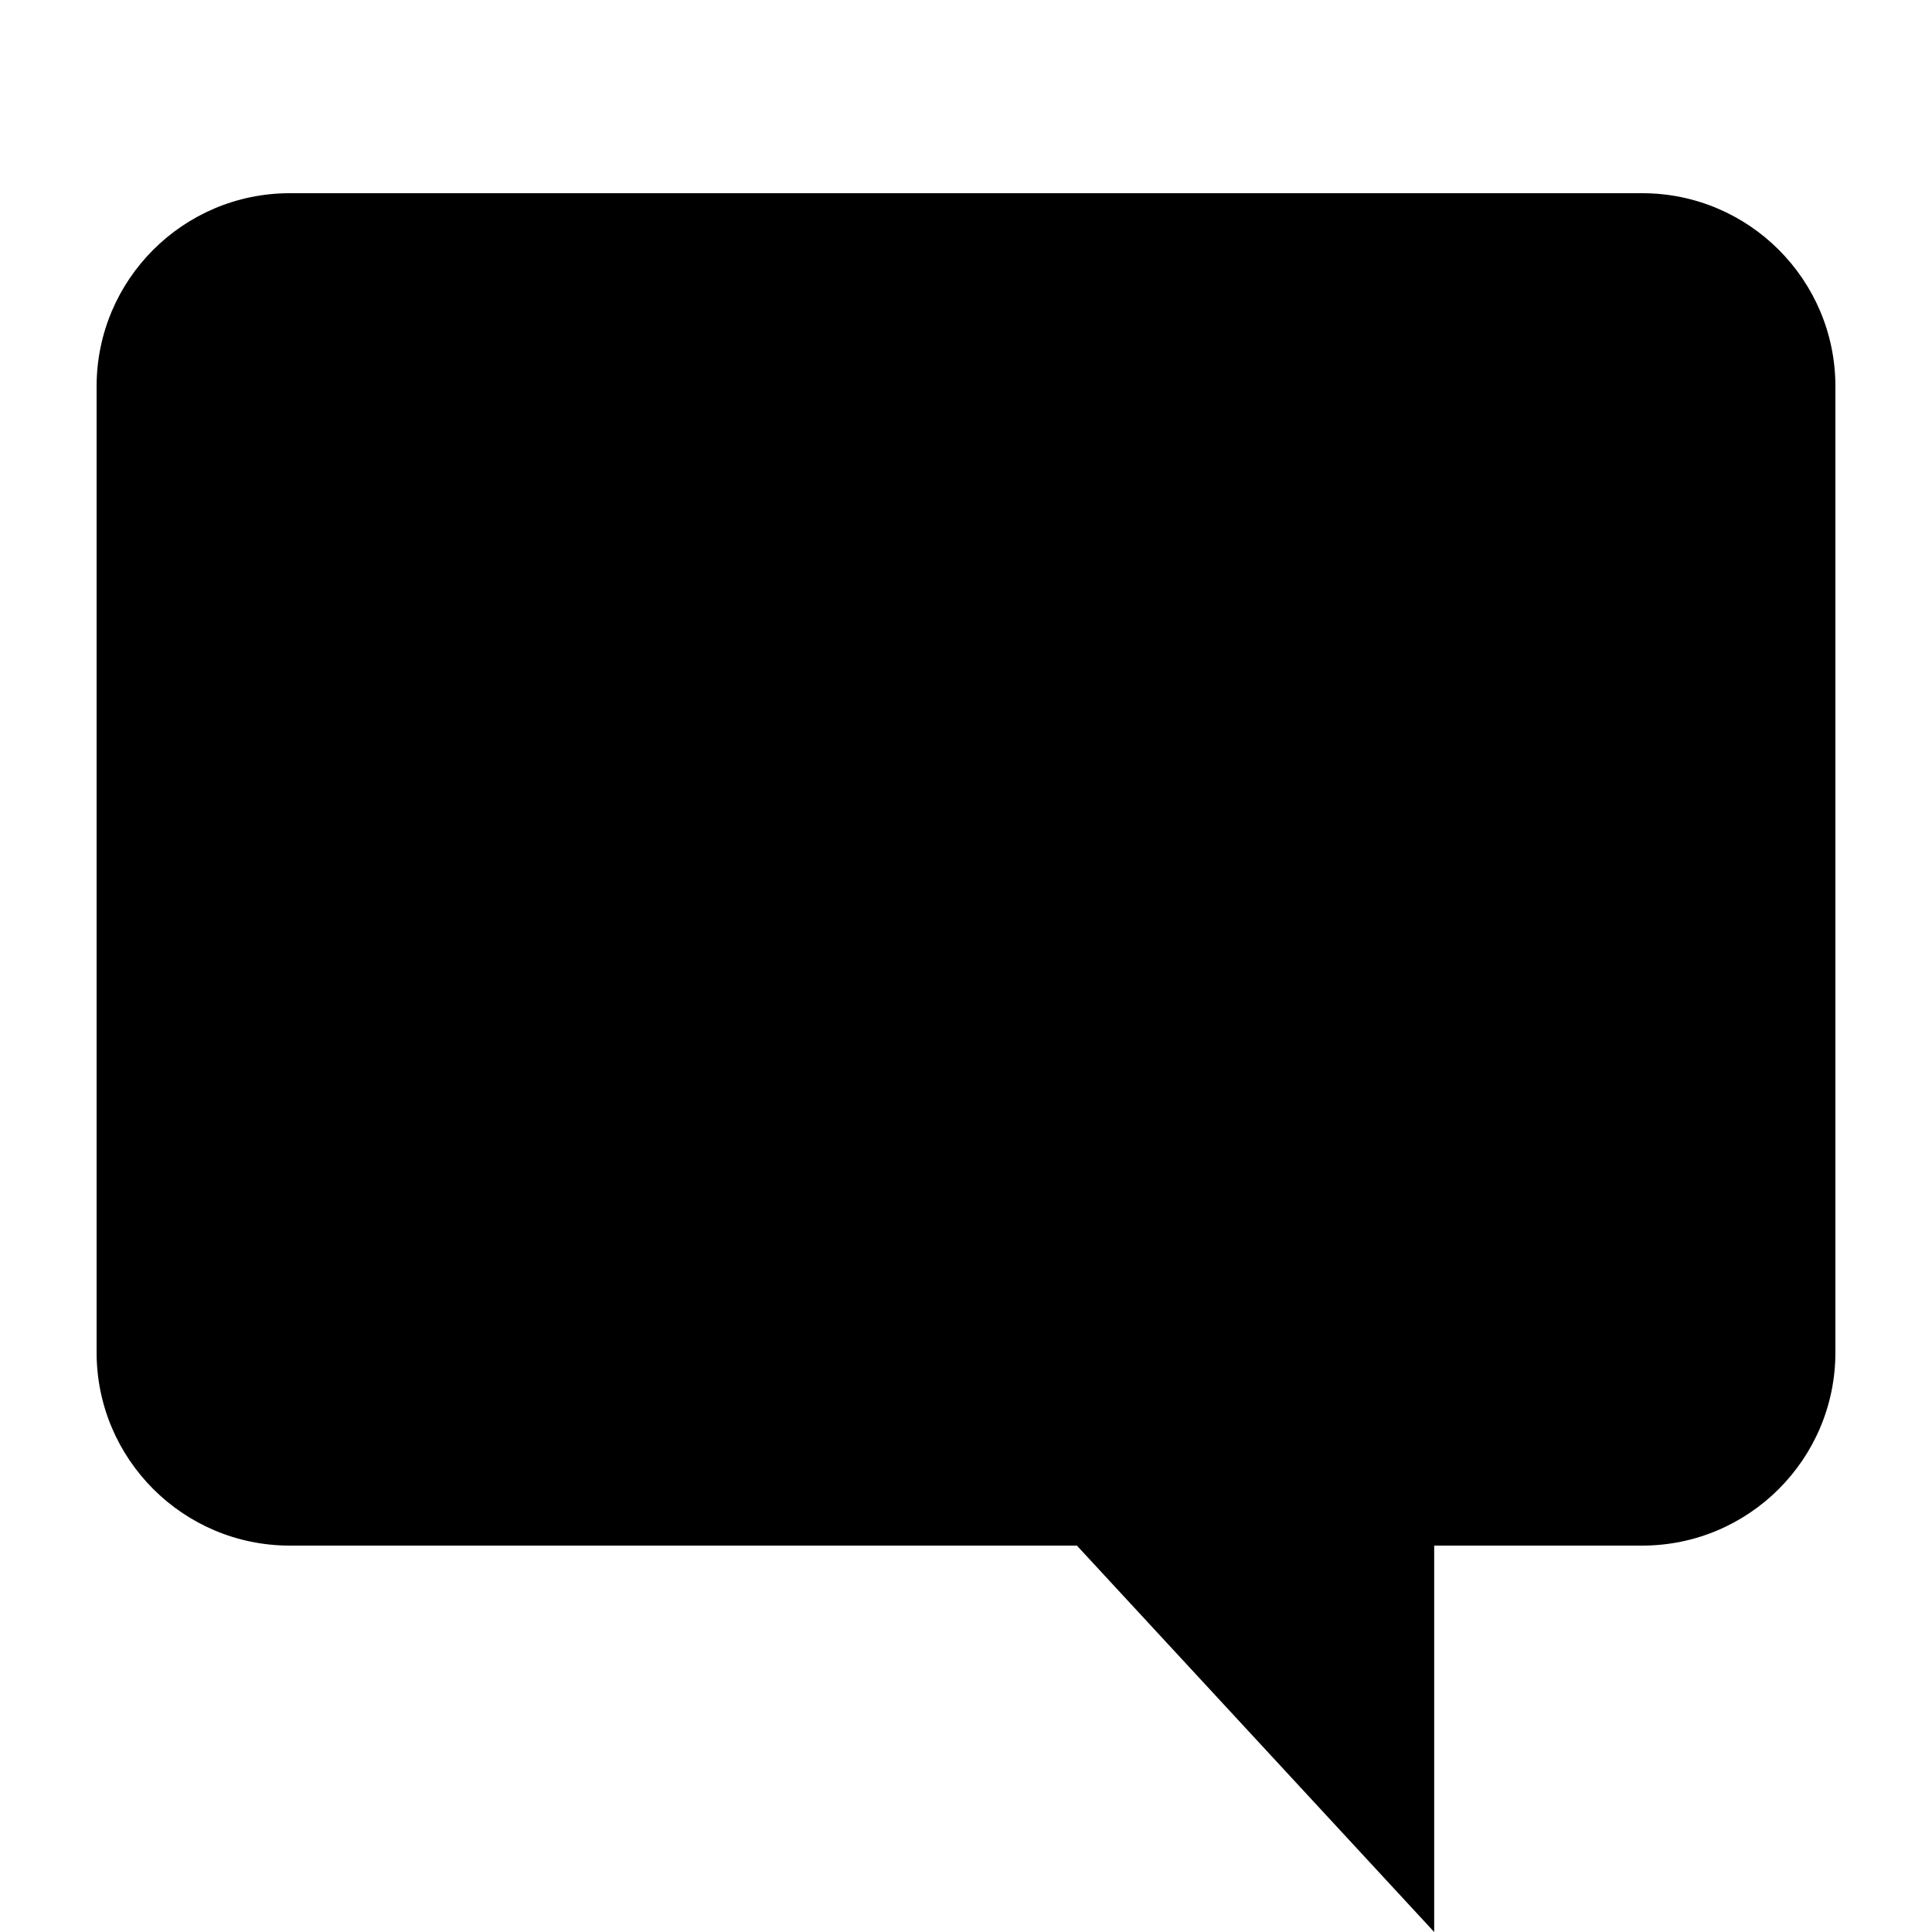 <svg width="15" height="15" viewBox="0 0 15 15" fill="none" xmlns="http://www.w3.org/2000/svg">
<g id="Icon/Comment">
<path id="Comment" fill-rule="evenodd" clip-rule="evenodd" d="M11.135 12V15L8.361 12H2.25C1.422 12 0.75 11.328 0.75 10.5V3C0.75 2.172 1.422 1.5 2.25 1.5H12.75C13.578 1.5 14.25 2.172 14.25 3V10.5C14.25 11.328 13.578 12 12.75 12H11.135Z" fill="currentColor"/>
</g>
</svg>
